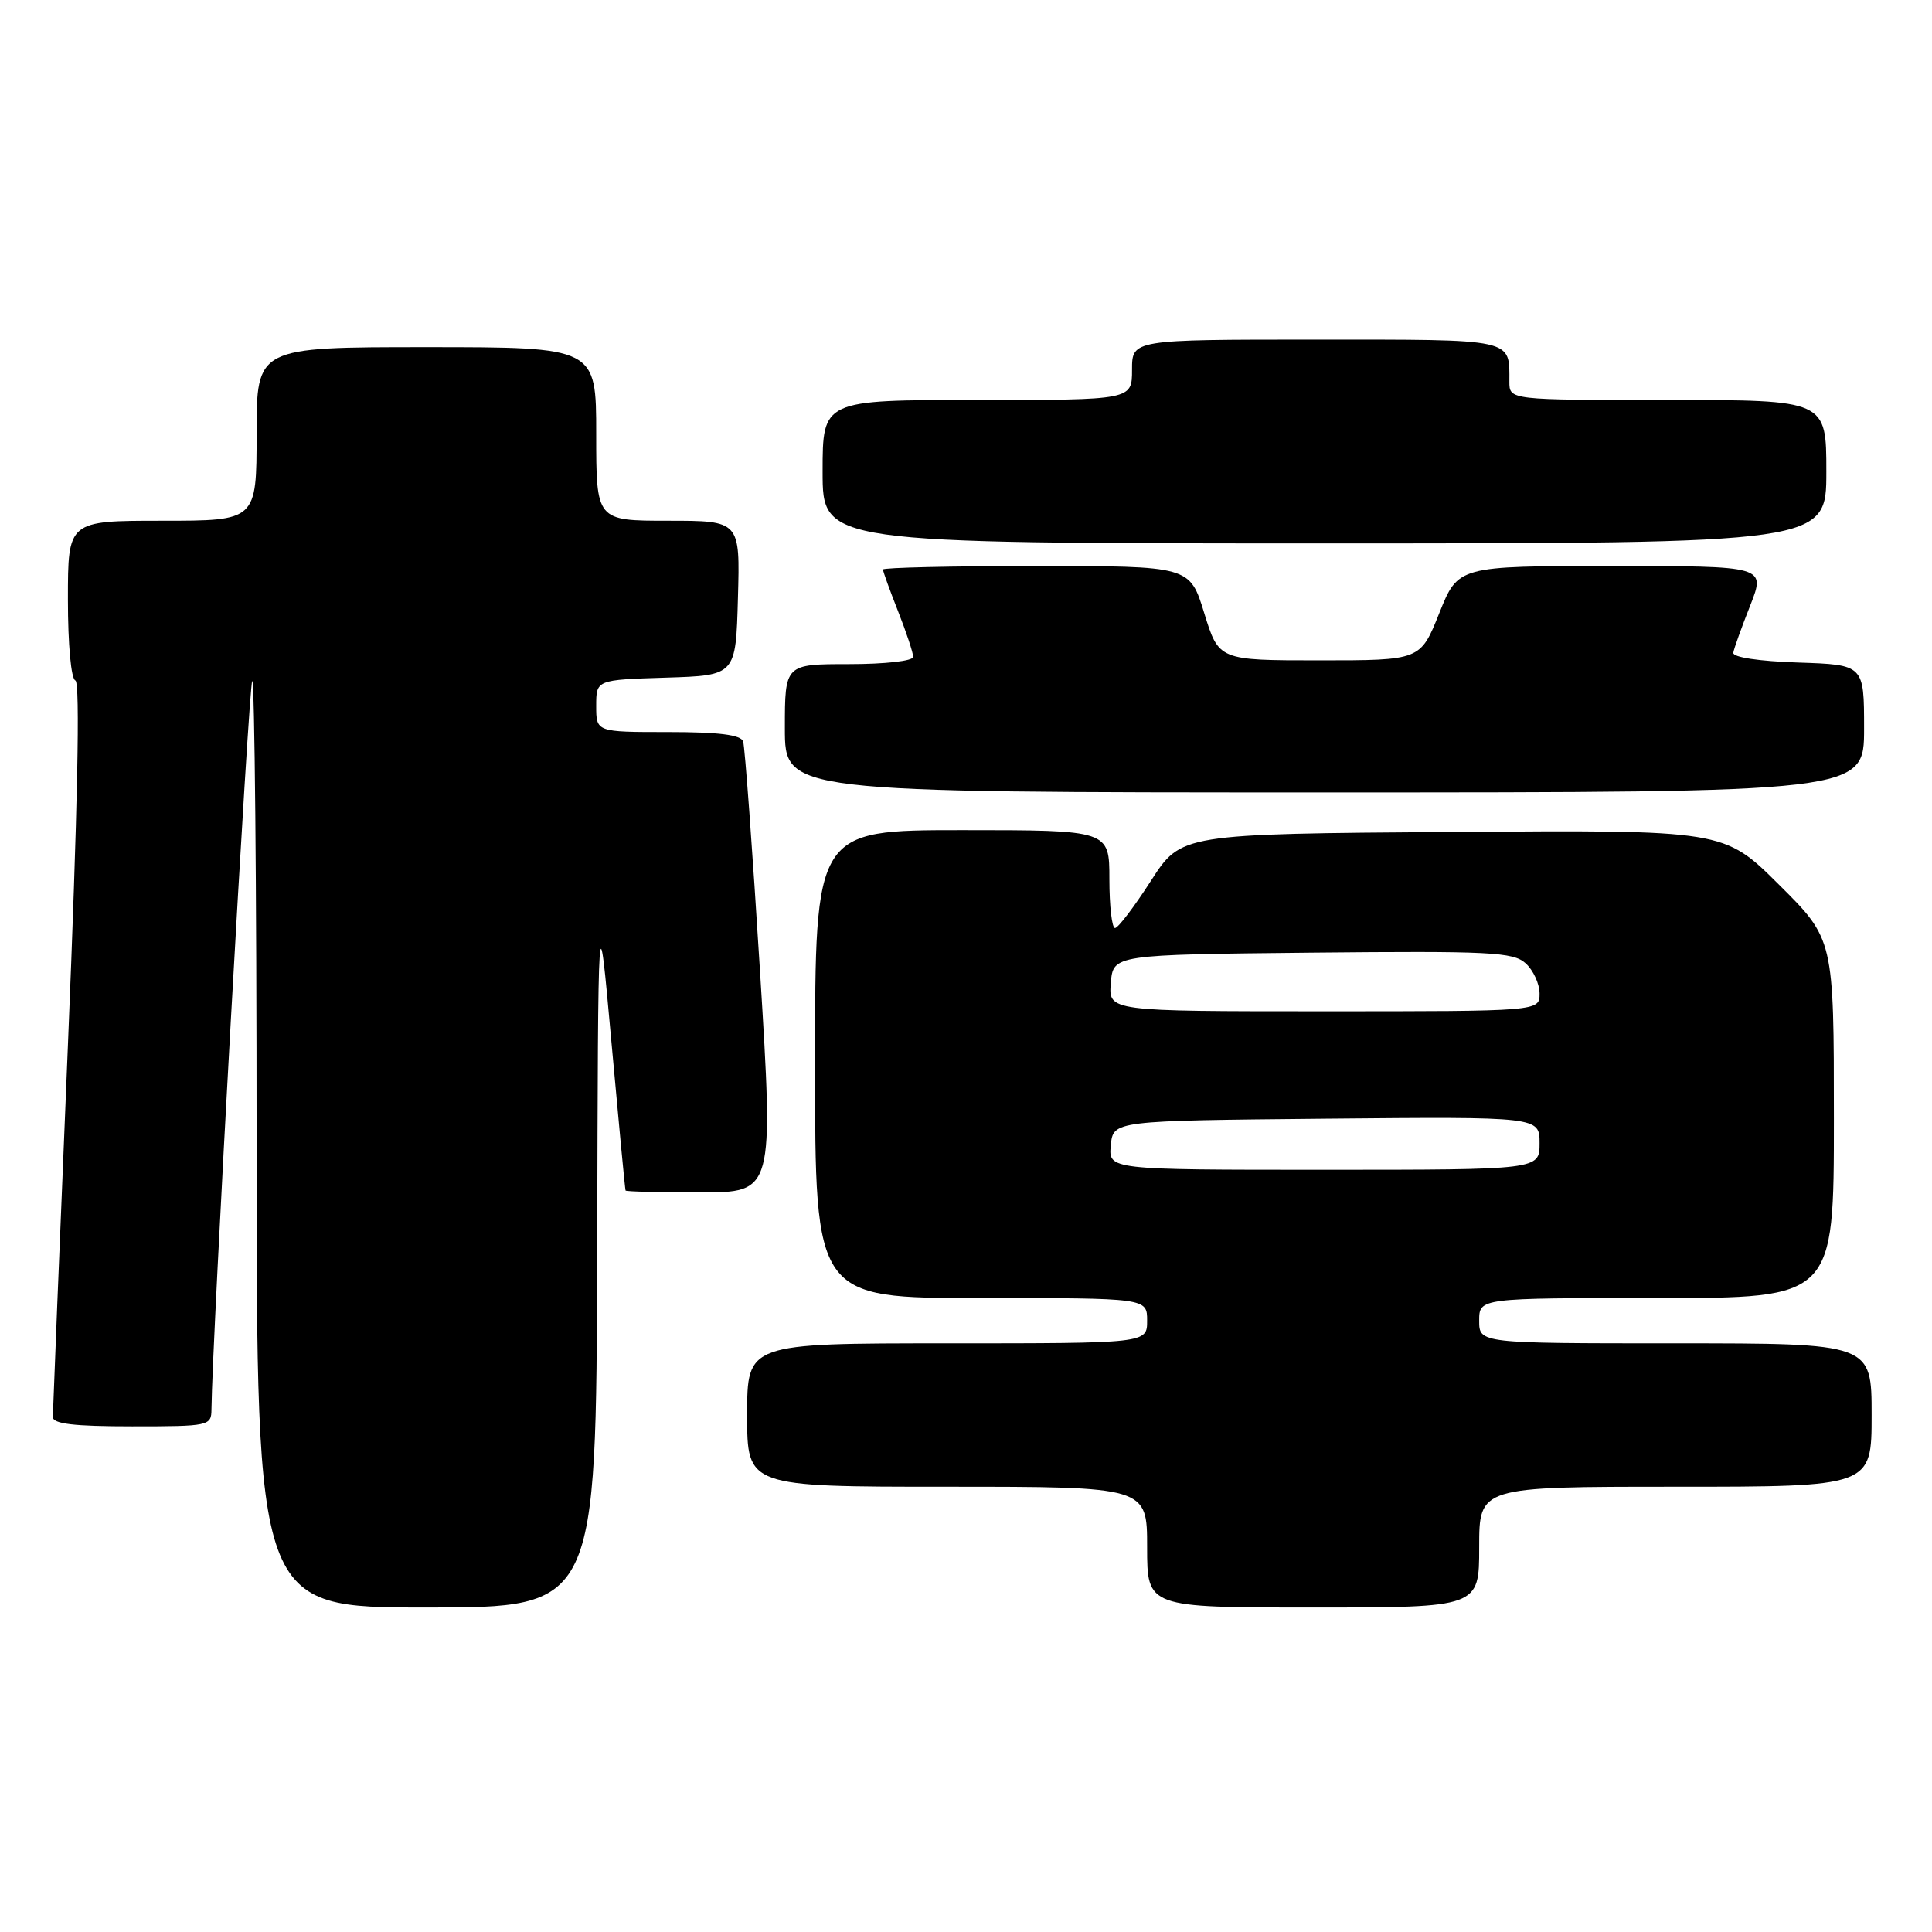<?xml version="1.0" encoding="UTF-8" standalone="no"?>
<!DOCTYPE svg PUBLIC "-//W3C//DTD SVG 1.1//EN" "http://www.w3.org/Graphics/SVG/1.1/DTD/svg11.dtd" >
<svg xmlns="http://www.w3.org/2000/svg" xmlns:xlink="http://www.w3.org/1999/xlink" version="1.1" viewBox="0 0 256 256">
 <g >
 <path fill="currentColor"
d=" M 79.13 165.75 C 79.25 118.50 79.25 118.50 81.01 138.00 C 81.98 148.72 82.82 157.61 82.89 157.75 C 82.95 157.89 87.39 158.00 92.76 158.00 C 102.52 158.00 102.52 158.00 100.71 128.75 C 99.71 112.66 98.70 98.94 98.47 98.25 C 98.18 97.37 95.27 97.00 88.53 97.00 C 79.00 97.00 79.00 97.00 79.00 93.54 C 79.00 90.08 79.00 90.08 88.25 89.79 C 97.50 89.50 97.50 89.50 97.78 79.25 C 98.07 69.00 98.07 69.00 88.53 69.00 C 79.00 69.00 79.00 69.00 79.00 57.50 C 79.00 46.00 79.00 46.00 56.50 46.00 C 34.00 46.00 34.00 46.00 34.00 57.50 C 34.00 69.00 34.00 69.00 21.50 69.00 C 9.00 69.00 9.00 69.00 9.00 79.42 C 9.00 85.41 9.42 89.97 9.99 90.17 C 10.64 90.38 10.29 107.23 9.00 138.50 C 7.90 164.90 7.01 187.06 7.00 187.75 C 7.00 188.67 9.76 189.00 17.50 189.00 C 27.72 189.00 28.00 188.94 28.02 186.75 C 28.11 177.55 32.97 90.70 33.42 90.24 C 33.74 89.93 34.00 117.42 34.00 151.33 C 34.00 213.00 34.00 213.00 56.50 213.00 C 79.00 213.00 79.00 213.00 79.13 165.75 Z  M 196.00 205.00 C 196.00 197.00 196.00 197.00 222.00 197.00 C 248.00 197.00 248.00 197.00 248.00 187.50 C 248.00 178.00 248.00 178.00 222.00 178.00 C 196.00 178.00 196.00 178.00 196.00 175.00 C 196.00 172.00 196.00 172.00 219.50 172.00 C 243.00 172.00 243.00 172.00 243.00 148.22 C 243.00 124.45 243.00 124.45 235.71 117.21 C 228.43 109.97 228.43 109.97 192.46 110.24 C 156.50 110.50 156.50 110.50 152.50 116.72 C 150.30 120.14 148.16 122.96 147.75 122.97 C 147.34 122.99 147.00 120.08 147.00 116.50 C 147.00 110.00 147.00 110.00 127.50 110.00 C 108.00 110.00 108.00 110.00 108.00 141.00 C 108.00 172.00 108.00 172.00 130.00 172.00 C 152.00 172.00 152.00 172.00 152.00 175.00 C 152.00 178.00 152.00 178.00 125.50 178.00 C 99.00 178.00 99.00 178.00 99.00 187.50 C 99.00 197.00 99.00 197.00 125.50 197.00 C 152.00 197.00 152.00 197.00 152.00 205.00 C 152.00 213.00 152.00 213.00 174.00 213.00 C 196.00 213.00 196.00 213.00 196.00 205.00 Z  M 247.00 96.54 C 247.00 88.08 247.00 88.08 238.25 87.79 C 233.07 87.62 229.57 87.09 229.67 86.49 C 229.76 85.93 230.77 83.12 231.91 80.24 C 233.97 75.00 233.97 75.00 213.59 75.00 C 193.21 75.00 193.21 75.00 190.71 81.25 C 188.21 87.50 188.21 87.50 174.86 87.50 C 161.50 87.50 161.50 87.50 159.57 81.25 C 157.65 75.00 157.65 75.00 137.32 75.00 C 126.15 75.00 117.00 75.21 117.00 75.46 C 117.00 75.72 117.90 78.21 119.00 81.00 C 120.10 83.79 121.00 86.51 121.00 87.04 C 121.00 87.58 117.28 88.00 112.50 88.00 C 104.00 88.00 104.00 88.00 104.00 96.50 C 104.00 105.00 104.00 105.00 175.50 105.00 C 247.00 105.00 247.00 105.00 247.00 96.54 Z  M 242.00 62.50 C 242.00 53.00 242.00 53.00 221.00 53.00 C 200.00 53.00 200.00 53.00 200.00 50.58 C 200.00 44.81 200.87 45.00 174.39 45.00 C 150.00 45.00 150.00 45.00 150.00 49.00 C 150.00 53.00 150.00 53.00 129.50 53.00 C 109.00 53.00 109.00 53.00 109.00 62.50 C 109.00 72.00 109.00 72.00 175.50 72.00 C 242.00 72.00 242.00 72.00 242.00 62.50 Z  M 147.19 151.75 C 147.50 148.50 147.50 148.50 175.75 148.23 C 204.00 147.97 204.00 147.97 204.00 151.48 C 204.00 155.00 204.00 155.00 175.44 155.00 C 146.87 155.00 146.87 155.00 147.19 151.75 Z  M 147.19 130.25 C 147.50 126.50 147.50 126.50 173.90 126.23 C 197.41 126.00 200.51 126.15 202.15 127.64 C 203.17 128.56 204.00 130.37 204.00 131.65 C 204.00 134.00 204.00 134.00 175.44 134.00 C 146.88 134.00 146.88 134.00 147.19 130.25 Z "/>
</g>
</svg>
